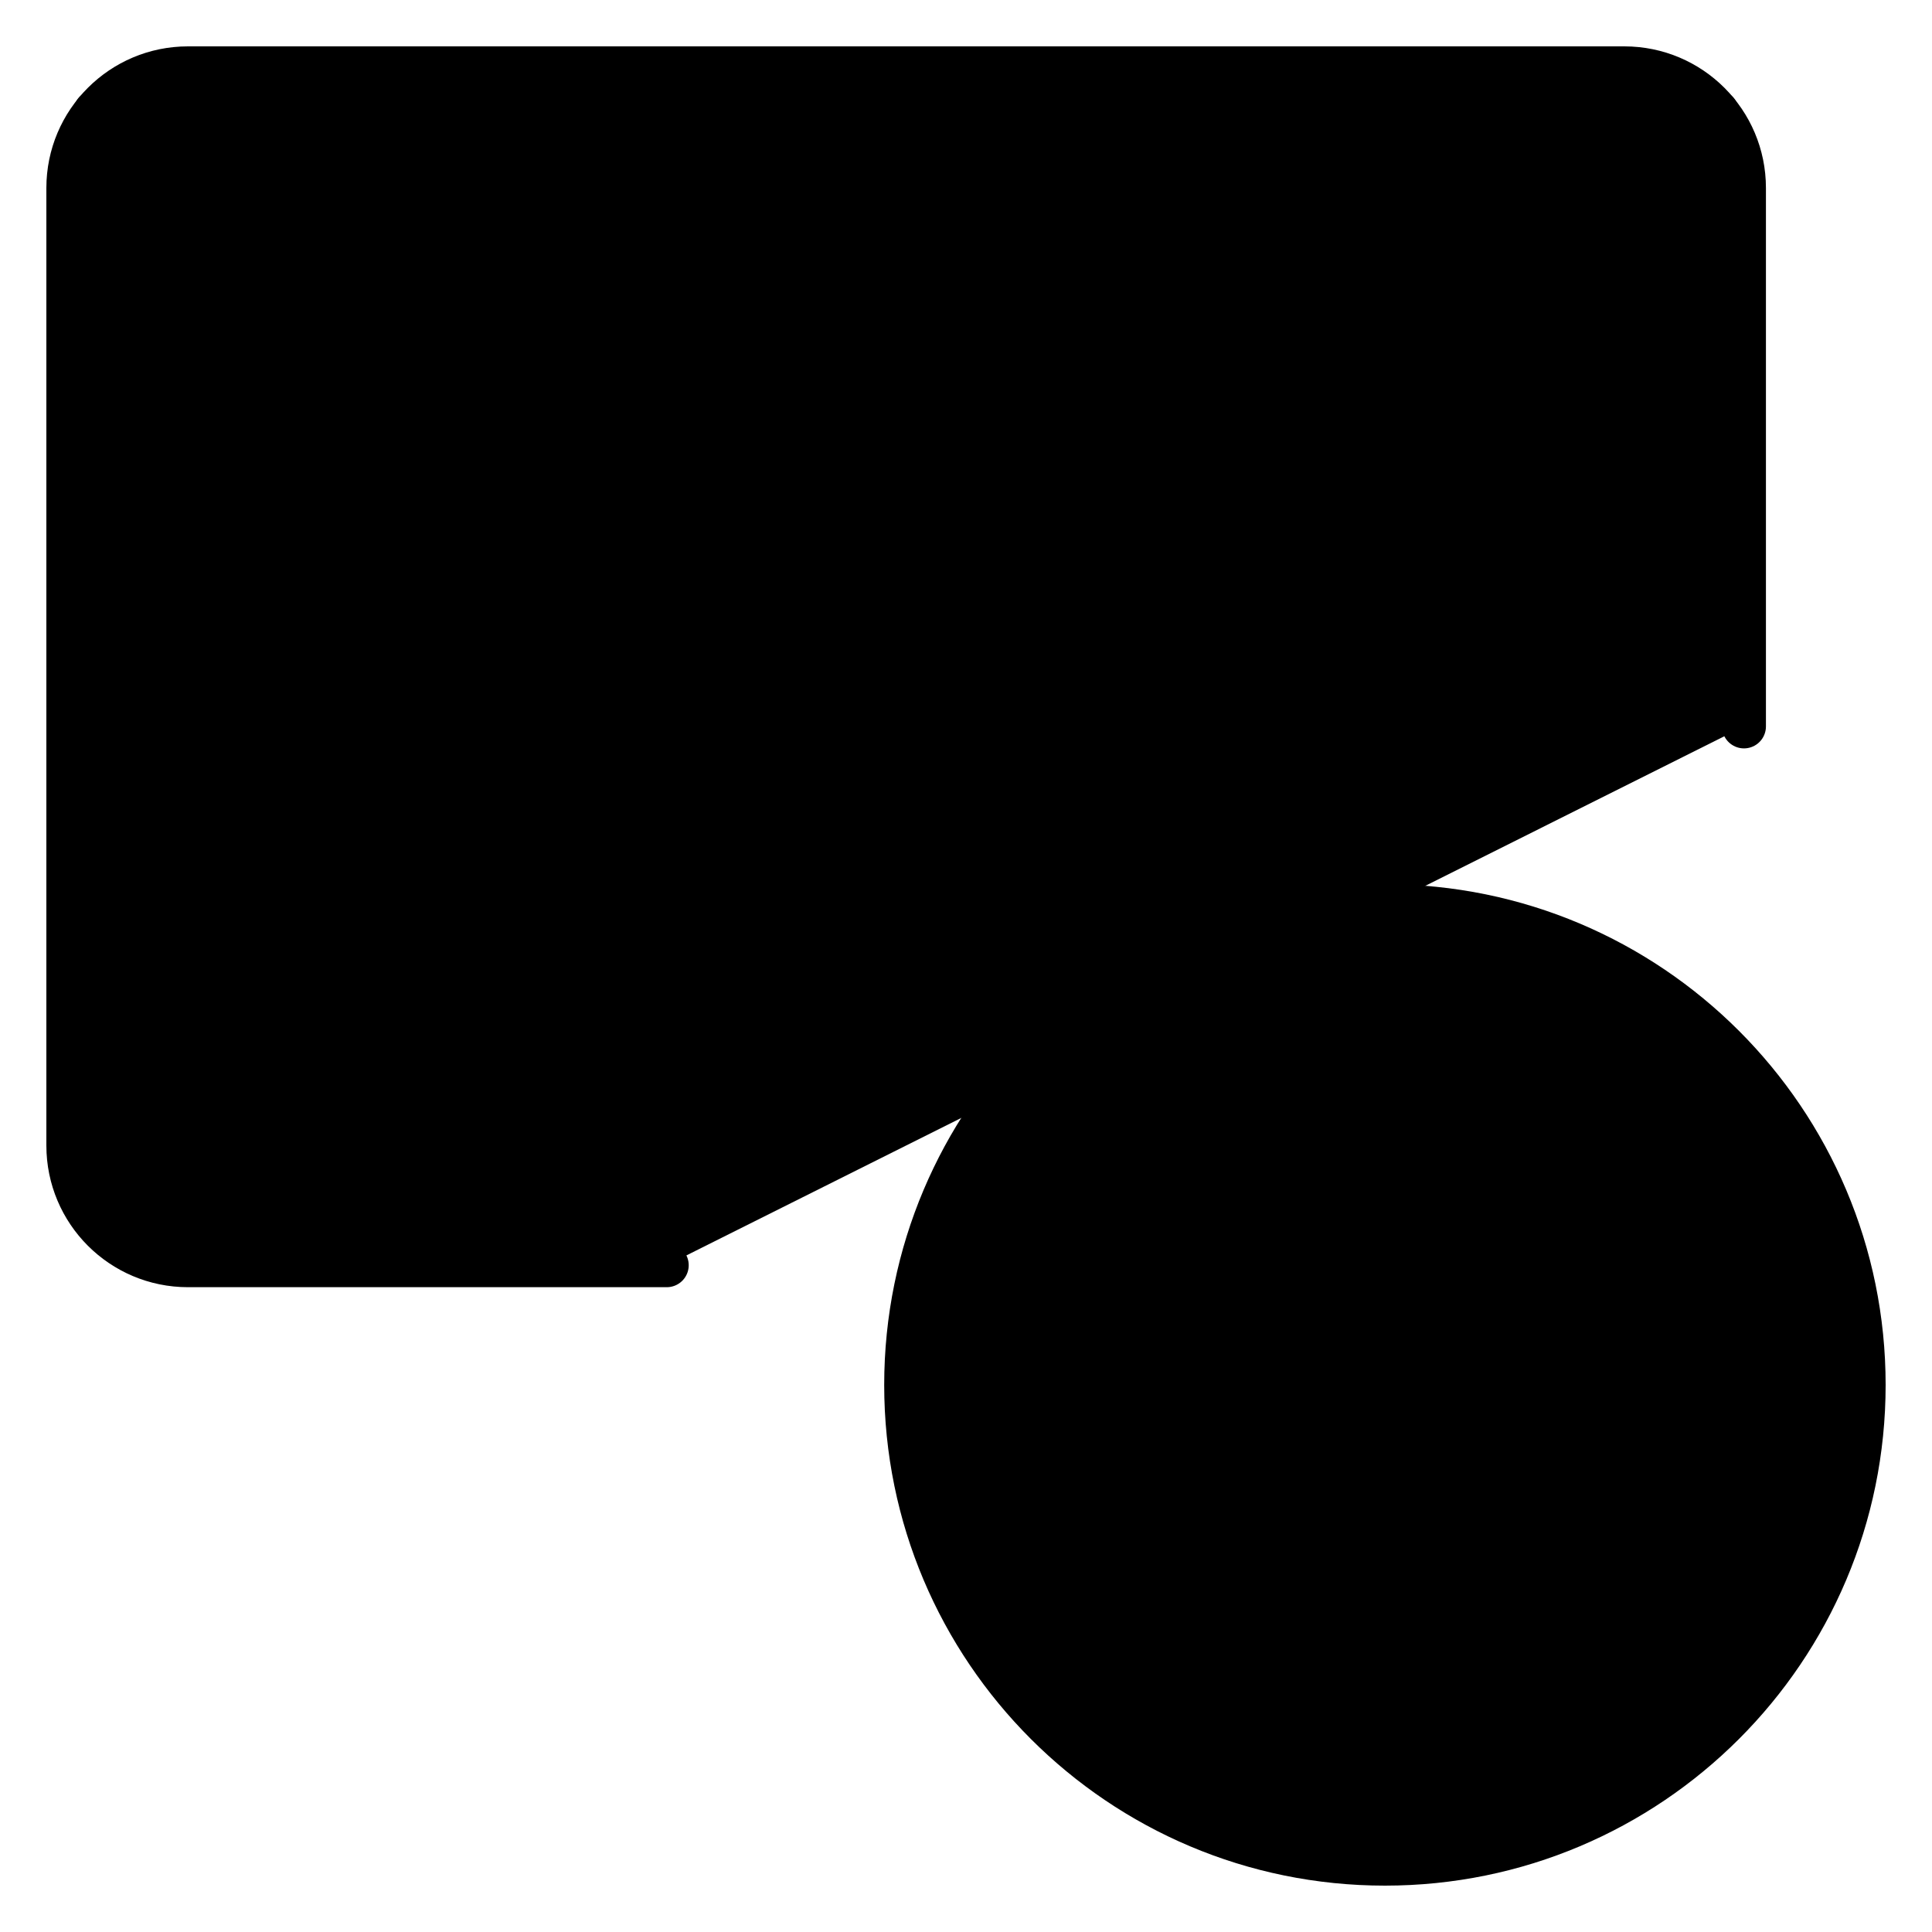 <svg width="44" height="44" viewBox="0 0 44 44" fill="currentColor" xmlns="http://www.w3.org/2000/svg">
    <path d="M31.541 42.444C37.563 42.444 42.444 37.563 42.444 31.541C42.444 25.519 37.563 20.637 31.541 20.637C25.519 20.637 20.637 25.519 20.637 31.541C20.637 37.563 25.519 42.444 31.541 42.444Z" stroke="currentColor" stroke-linecap="round" stroke-linejoin="round" vector-effect="non-scaling-stroke"/>
    <path d="M26.091 31.537H36.995" stroke="currentColor" stroke-linecap="round" stroke-linejoin="round" vector-effect="non-scaling-stroke"/>
    <path d="M36.995 31.537L32.906 35.626" stroke="currentColor" stroke-linecap="round" stroke-linejoin="round" vector-effect="non-scaling-stroke"/>
    <path d="M36.995 31.537L32.906 27.448" stroke="currentColor" stroke-linecap="round" stroke-linejoin="round" vector-effect="non-scaling-stroke"/>
    <path d="M15.185 28.815H4.281H4.281C2.776 28.815 1.556 27.594 1.556 26.089V26.089V4.281V4.281C1.556 2.776 2.776 1.556 4.281 1.556H36.993V1.556C38.498 1.556 39.718 2.776 39.718 4.281V16.544" stroke="currentColor" stroke-linecap="round" stroke-linejoin="round" vector-effect="non-scaling-stroke"/>
    <path d="M39.101 2.551L24.301 13.939V13.939C22.141 15.601 19.132 15.601 16.972 13.939L2.172 2.551" stroke="currentColor" stroke-linecap="round" stroke-linejoin="round" vector-effect="non-scaling-stroke"/>
</svg>